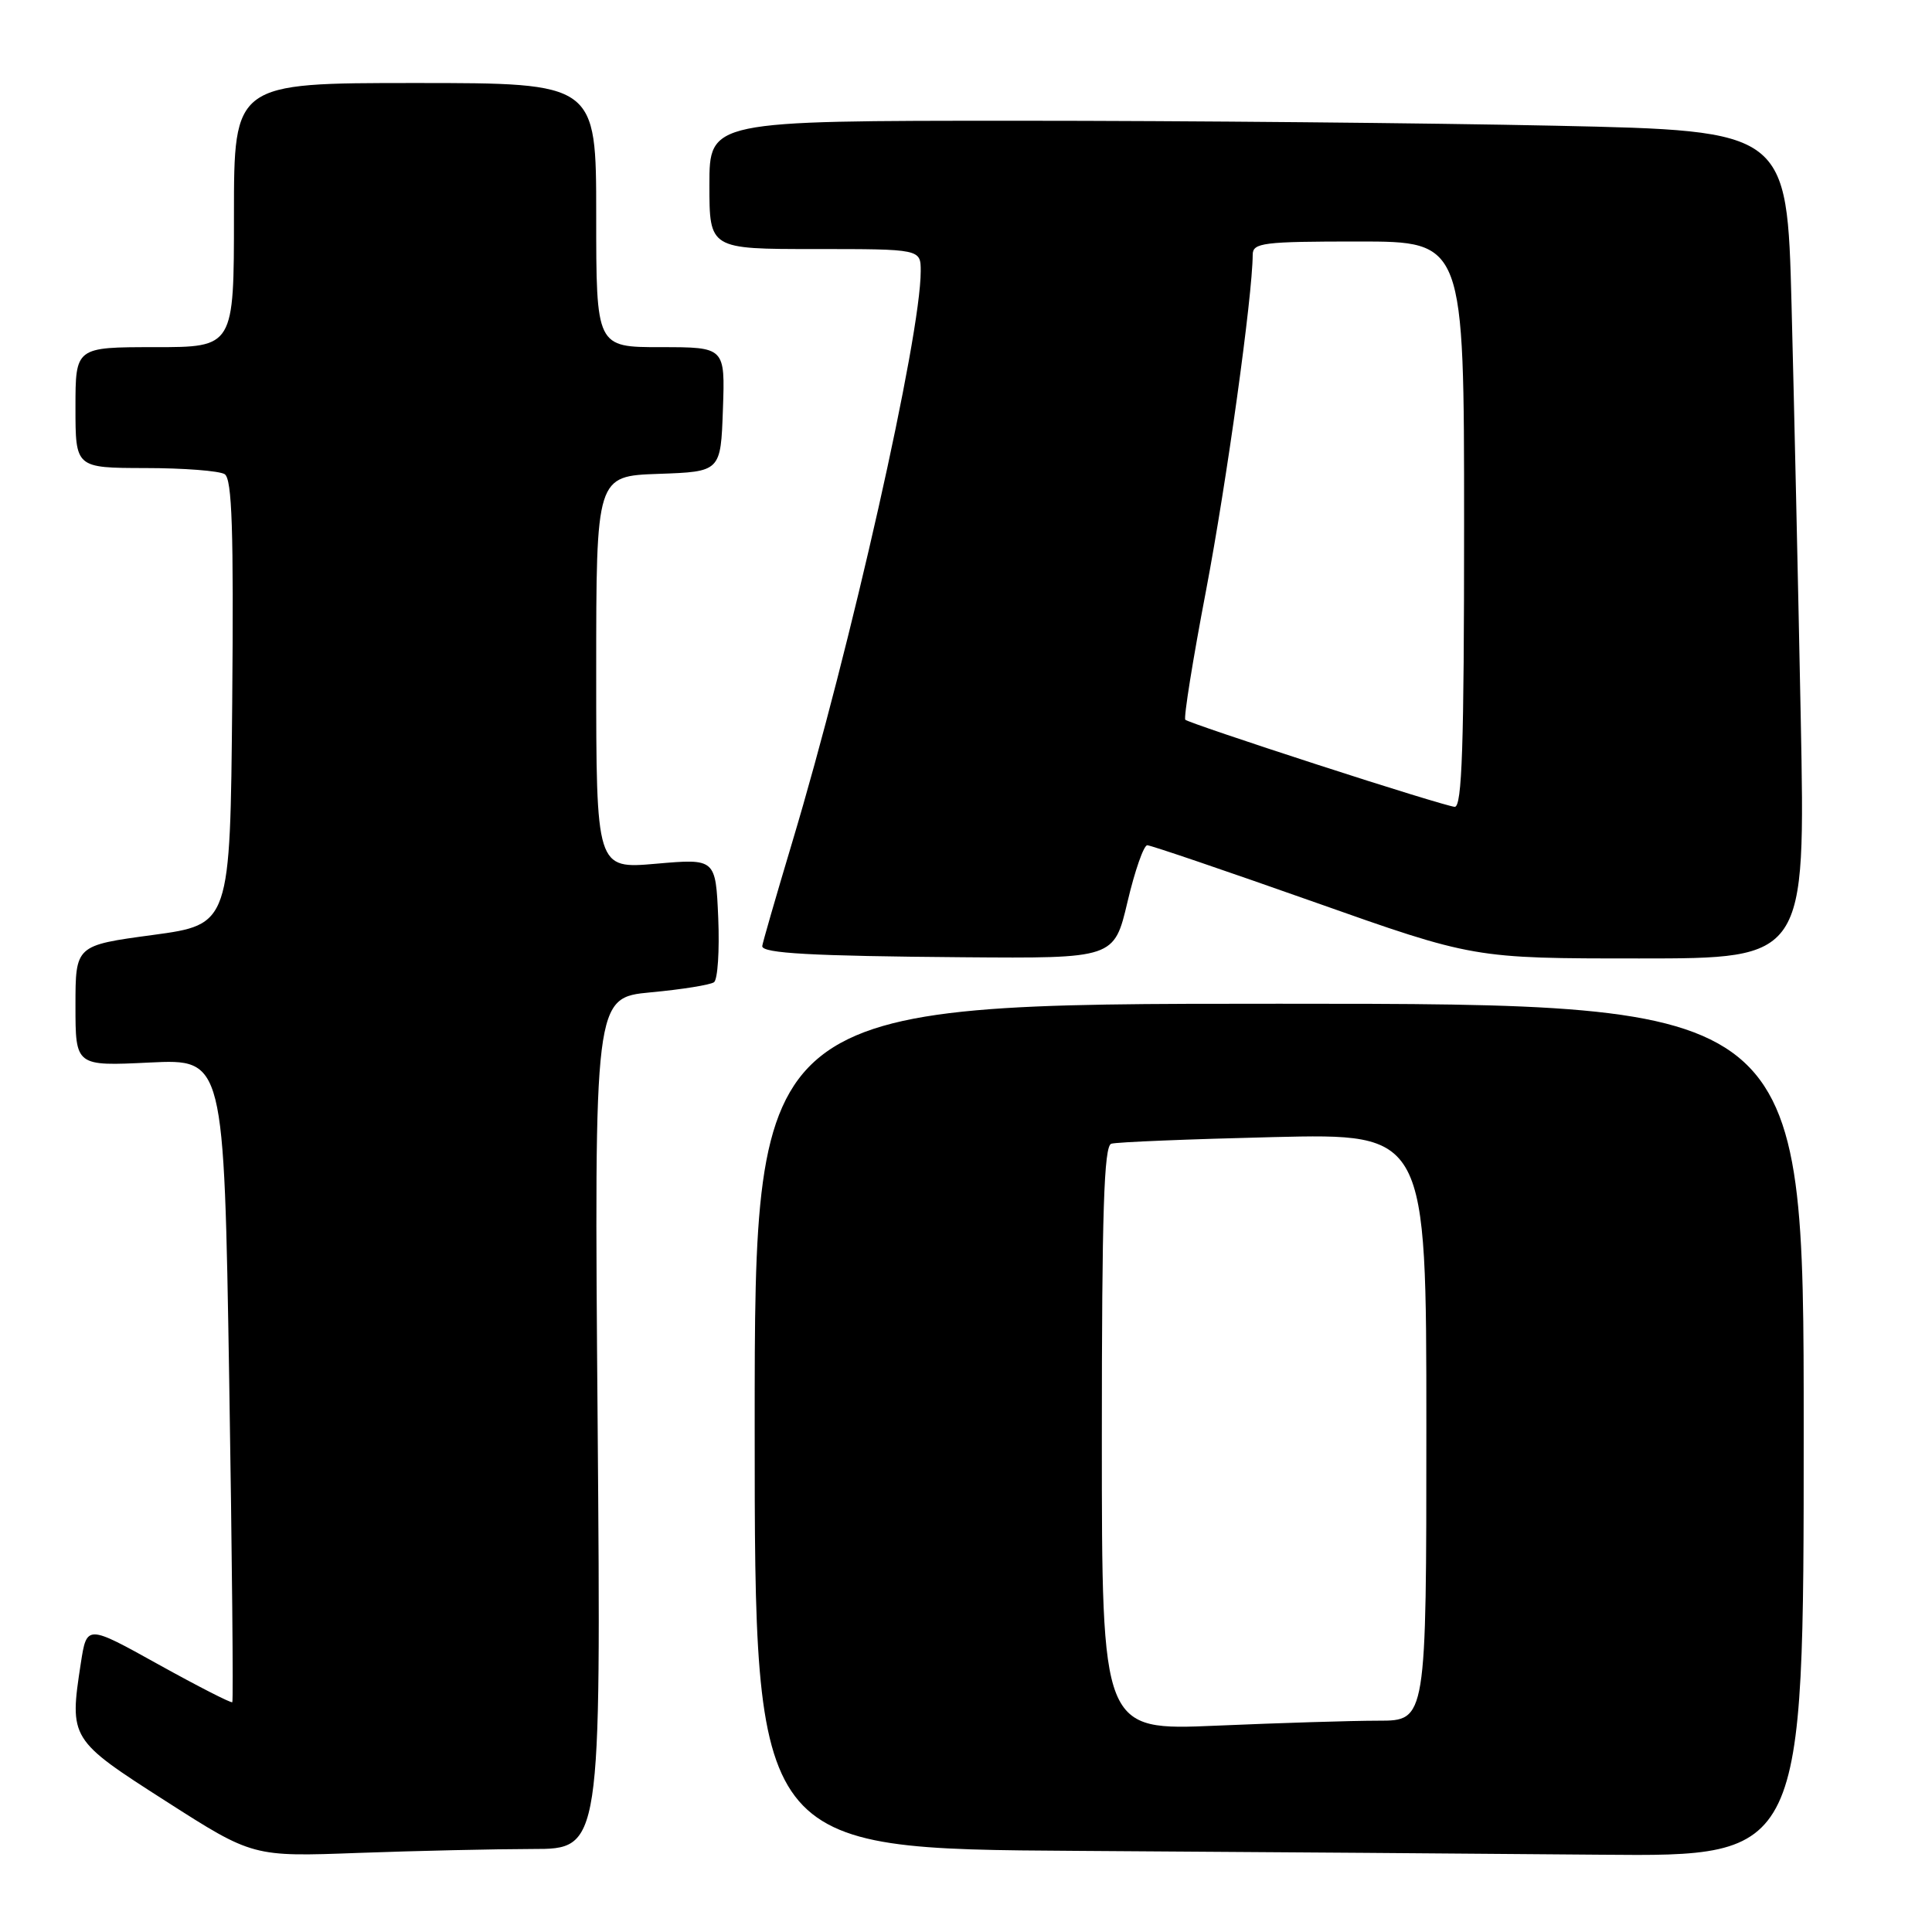 <?xml version="1.0" encoding="UTF-8" standalone="no"?>
<!DOCTYPE svg PUBLIC "-//W3C//DTD SVG 1.1//EN" "http://www.w3.org/Graphics/SVG/1.1/DTD/svg11.dtd" >
<svg xmlns="http://www.w3.org/2000/svg" xmlns:xlink="http://www.w3.org/1999/xlink" version="1.1" viewBox="0 0 256 256">
 <g >
 <path fill="currentColor"
d=" M 70.57 245.00 C 79.64 245.00 79.64 245.00 79.19 188.60 C 78.73 132.20 78.73 132.20 86.23 131.49 C 90.35 131.11 94.12 130.50 94.61 130.15 C 95.10 129.79 95.35 125.96 95.17 121.63 C 94.83 113.76 94.83 113.76 86.92 114.45 C 79.00 115.14 79.00 115.14 79.00 89.11 C 79.00 63.08 79.00 63.08 87.25 62.79 C 95.50 62.50 95.50 62.50 95.79 54.25 C 96.08 46.00 96.08 46.00 87.54 46.00 C 79.00 46.00 79.00 46.00 79.00 28.50 C 79.00 11.00 79.00 11.00 55.00 11.00 C 31.00 11.00 31.00 11.00 31.00 28.50 C 31.00 46.00 31.00 46.00 20.50 46.00 C 10.00 46.00 10.00 46.00 10.00 54.00 C 10.00 62.00 10.00 62.00 19.25 62.02 C 24.34 62.02 29.07 62.39 29.77 62.83 C 30.75 63.46 30.97 70.19 30.77 93.07 C 30.50 122.50 30.50 122.50 20.25 123.89 C 10.00 125.27 10.00 125.27 10.00 133.27 C 10.00 141.27 10.00 141.27 19.84 140.79 C 29.68 140.32 29.68 140.32 30.37 182.80 C 30.75 206.16 30.93 225.40 30.78 225.55 C 30.63 225.70 26.23 223.45 21.00 220.55 C 11.50 215.27 11.50 215.27 10.71 220.38 C 9.17 230.40 9.25 230.52 22.00 238.68 C 33.50 246.04 33.50 246.04 47.50 245.52 C 55.20 245.24 65.58 245.01 70.57 245.00 Z  M 239.00 189.50 C 239.00 133.00 239.00 133.00 169.50 133.00 C 100.00 133.00 100.00 133.00 100.00 188.99 C 100.00 244.98 100.00 244.98 142.75 245.25 C 166.26 245.40 197.54 245.63 212.25 245.76 C 239.00 246.00 239.00 246.00 239.00 189.50 Z  M 149.40 119.50 C 150.37 115.38 151.55 112.00 152.02 112.00 C 152.48 112.00 162.40 115.38 174.07 119.50 C 195.27 127.00 195.27 127.00 217.25 127.00 C 239.23 127.00 239.23 127.00 238.61 95.25 C 238.27 77.79 237.72 53.11 237.39 40.41 C 236.79 17.32 236.79 17.32 206.14 16.66 C 189.29 16.30 157.16 16.00 134.75 16.00 C 94.00 16.00 94.00 16.00 94.00 24.50 C 94.00 33.00 94.00 33.00 108.00 33.00 C 122.00 33.00 122.00 33.00 122.00 35.93 C 122.00 44.58 112.75 85.68 104.95 111.68 C 102.78 118.93 101.00 125.09 101.00 125.37 C 101.00 126.32 107.52 126.68 127.57 126.84 C 147.63 127.00 147.63 127.00 149.40 119.50 Z  M 146.00 190.62 C 146.00 160.55 146.28 151.85 147.25 151.55 C 147.94 151.33 157.61 150.94 168.75 150.67 C 189.00 150.19 189.00 150.19 189.00 189.09 C 189.00 228.00 189.00 228.00 182.66 228.00 C 179.17 228.00 169.50 228.30 161.16 228.66 C 146.00 229.31 146.00 229.31 146.00 190.62 Z  M 174.50 101.30 C 165.15 98.27 157.30 95.61 157.06 95.37 C 156.82 95.14 158.05 87.43 159.81 78.23 C 162.55 63.81 165.96 39.26 165.99 33.75 C 166.00 32.17 167.34 32.00 180.00 32.00 C 194.00 32.00 194.00 32.00 194.00 69.50 C 194.00 98.88 193.73 106.98 192.75 106.91 C 192.06 106.86 183.85 104.34 174.50 101.30 Z "/>
</g>
</svg>